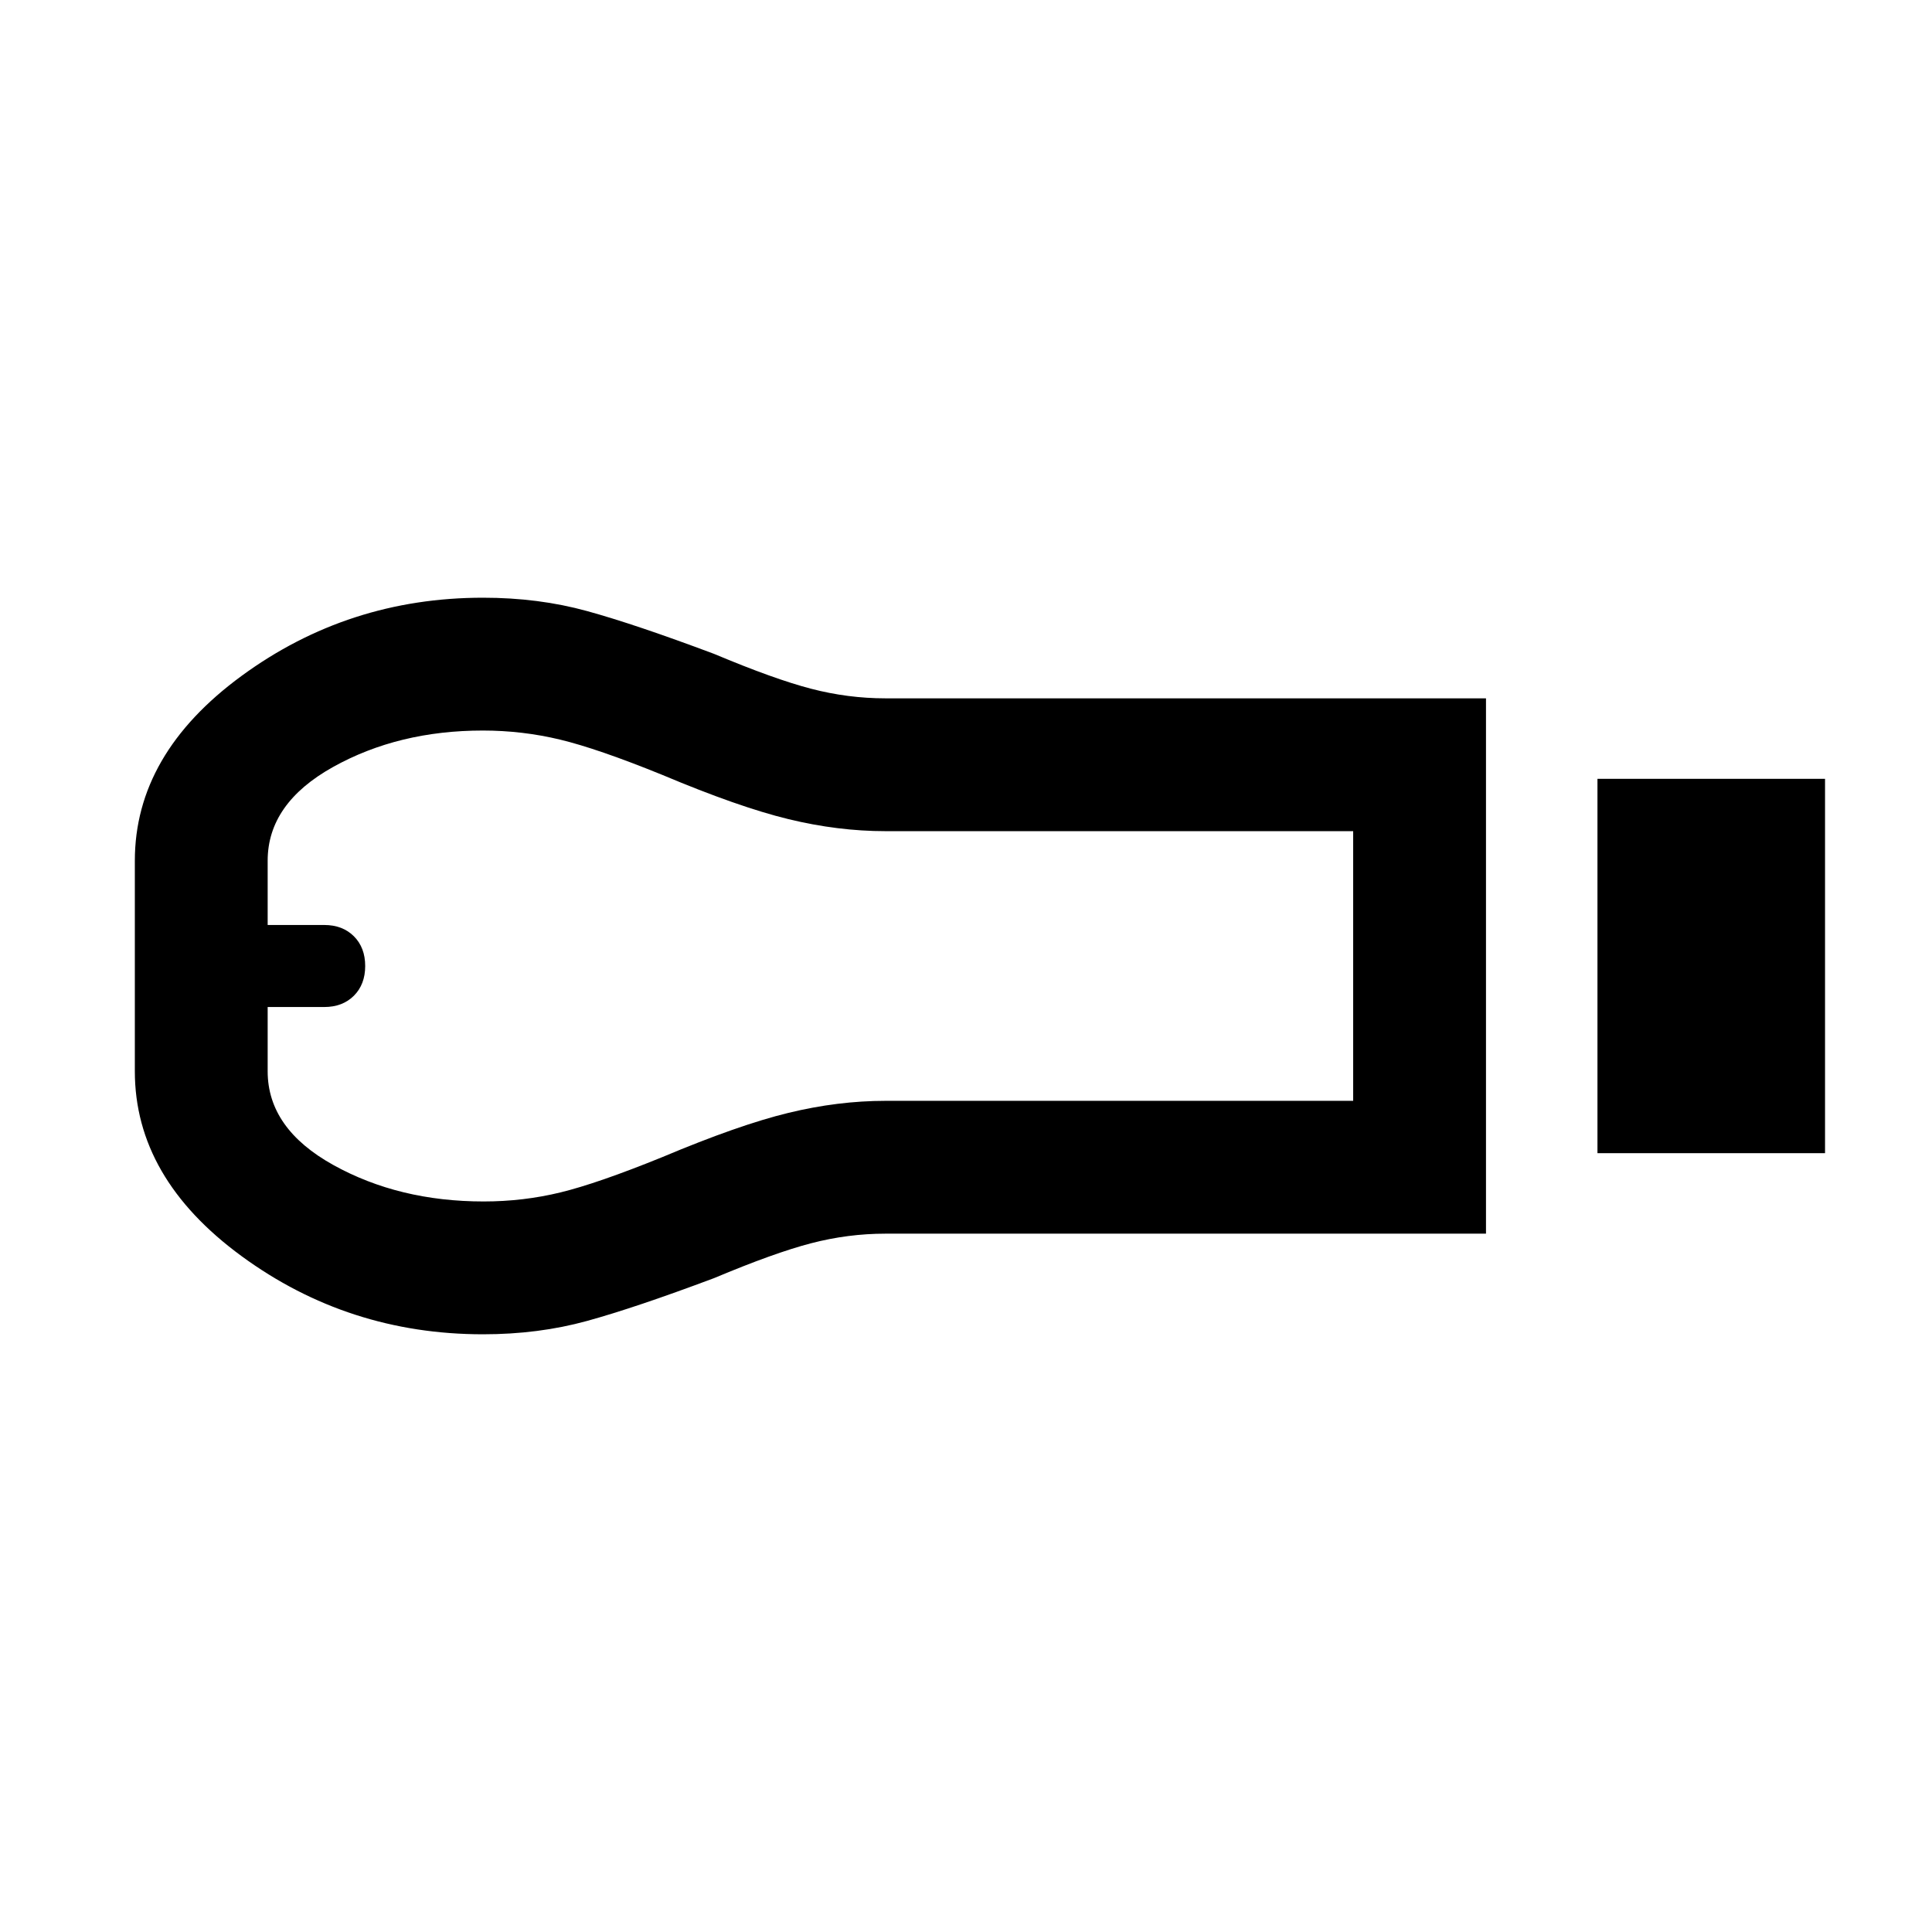 <svg xmlns="http://www.w3.org/2000/svg" height="24" viewBox="0 -960 960 960" width="24"><path d="M793.77-387v-186h113.08v186H793.77Zm-55.39 40H440q-18.66 0-36.98 4.77-18.33 4.77-48.17 17.31-39.16 14.69-63.2 21.3Q267.61-297 240-297q-66.92 0-119.96-38.83Q67-374.67 67-427.69v-104.62q0-53 53.04-91.84Q173.08-663 240-663q27.61 0 51.65 6.62 24.04 6.61 63.2 21.3 29.84 12.54 48.17 17.31Q421.34-613 440-613h298.38v266Zm-498.06-16q19.68 0 38.18-4.5T329-385q38-16 62.68-22 24.67-6 48.32-6h232.38v-134H440q-23.65 0-48.32-6Q367-559 329-575q-32-13-50.73-17.5-18.73-4.5-38.35-4.5-41.92 0-74.42 18.11T133-532.31v31.93h28.08q9.15 0 14.77 5.61 5.61 5.62 5.61 14.77 0 9.15-5.61 14.77-5.62 5.61-14.77 5.61H133v31.93q0 28.47 32.64 46.58Q198.29-363 240.32-363Zm-98.09-117Z"/></svg>